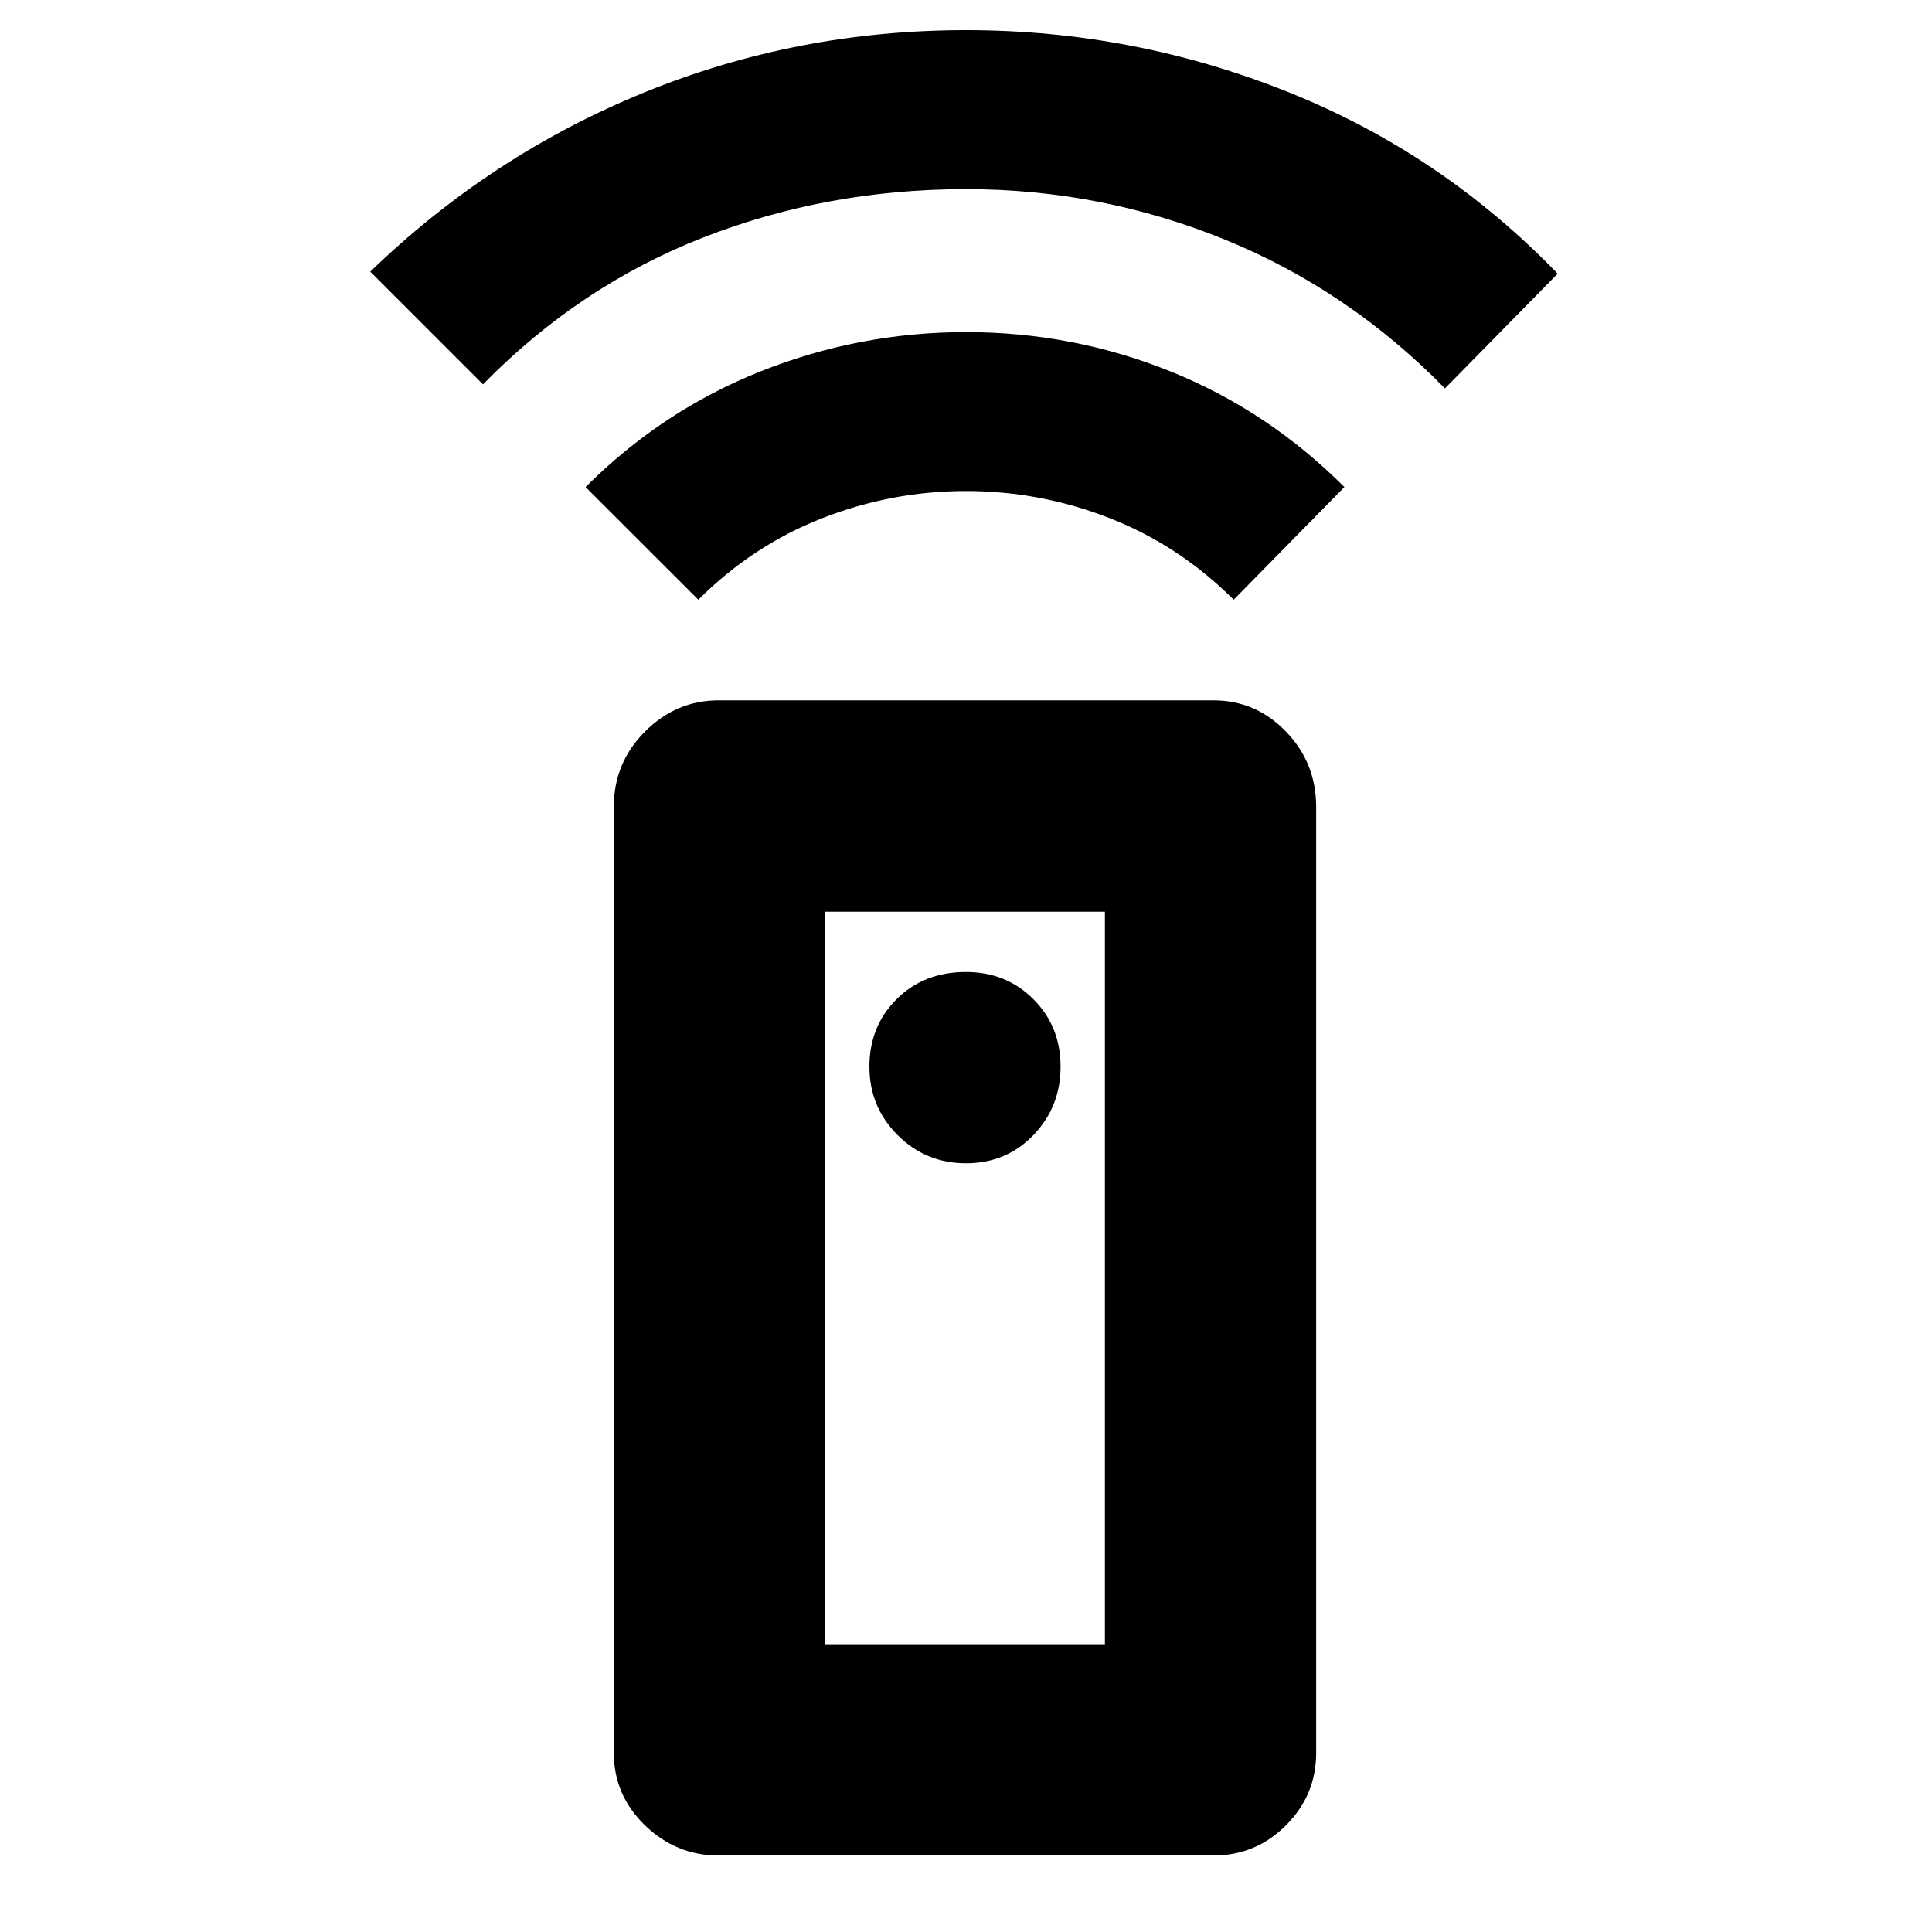 <svg xmlns="http://www.w3.org/2000/svg" height="20" width="20"><path d="M12.562 19.208H7.438q-.438 0-.761-.312-.323-.313-.323-.75V8.354q0-.458.323-.781t.761-.323h5.124q.438 0 .75.323.313.323.313.781v9.792q0 .437-.313.75-.312.312-.75.312ZM10 12.042q.417 0 .698-.292.281-.292.281-.708 0-.417-.281-.698-.281-.282-.698-.282-.438 0-.719.282-.281.281-.281.698 0 .416.292.708.291.292.708.292ZM7.229 6.208 6.062 5.042q.792-.792 1.813-1.198Q8.896 3.438 10 3.438t2.115.406q1.01.406 1.802 1.198l-1.146 1.166q-.563-.562-1.281-.843-.719-.282-1.49-.282t-1.49.282q-.718.281-1.281.843ZM5 3.979 3.833 2.812Q5.083 1.604 6.667.958 8.25.312 10 .312q1.729 0 3.323.636 1.594.635 2.802 1.885l-1.167 1.188q-1-1.021-2.281-1.542-1.281-.521-2.677-.521-1.438 0-2.719.5T5 3.979Zm3.542 13.042h2.896V9.438H8.542Zm0 0h2.896Z"/></svg>